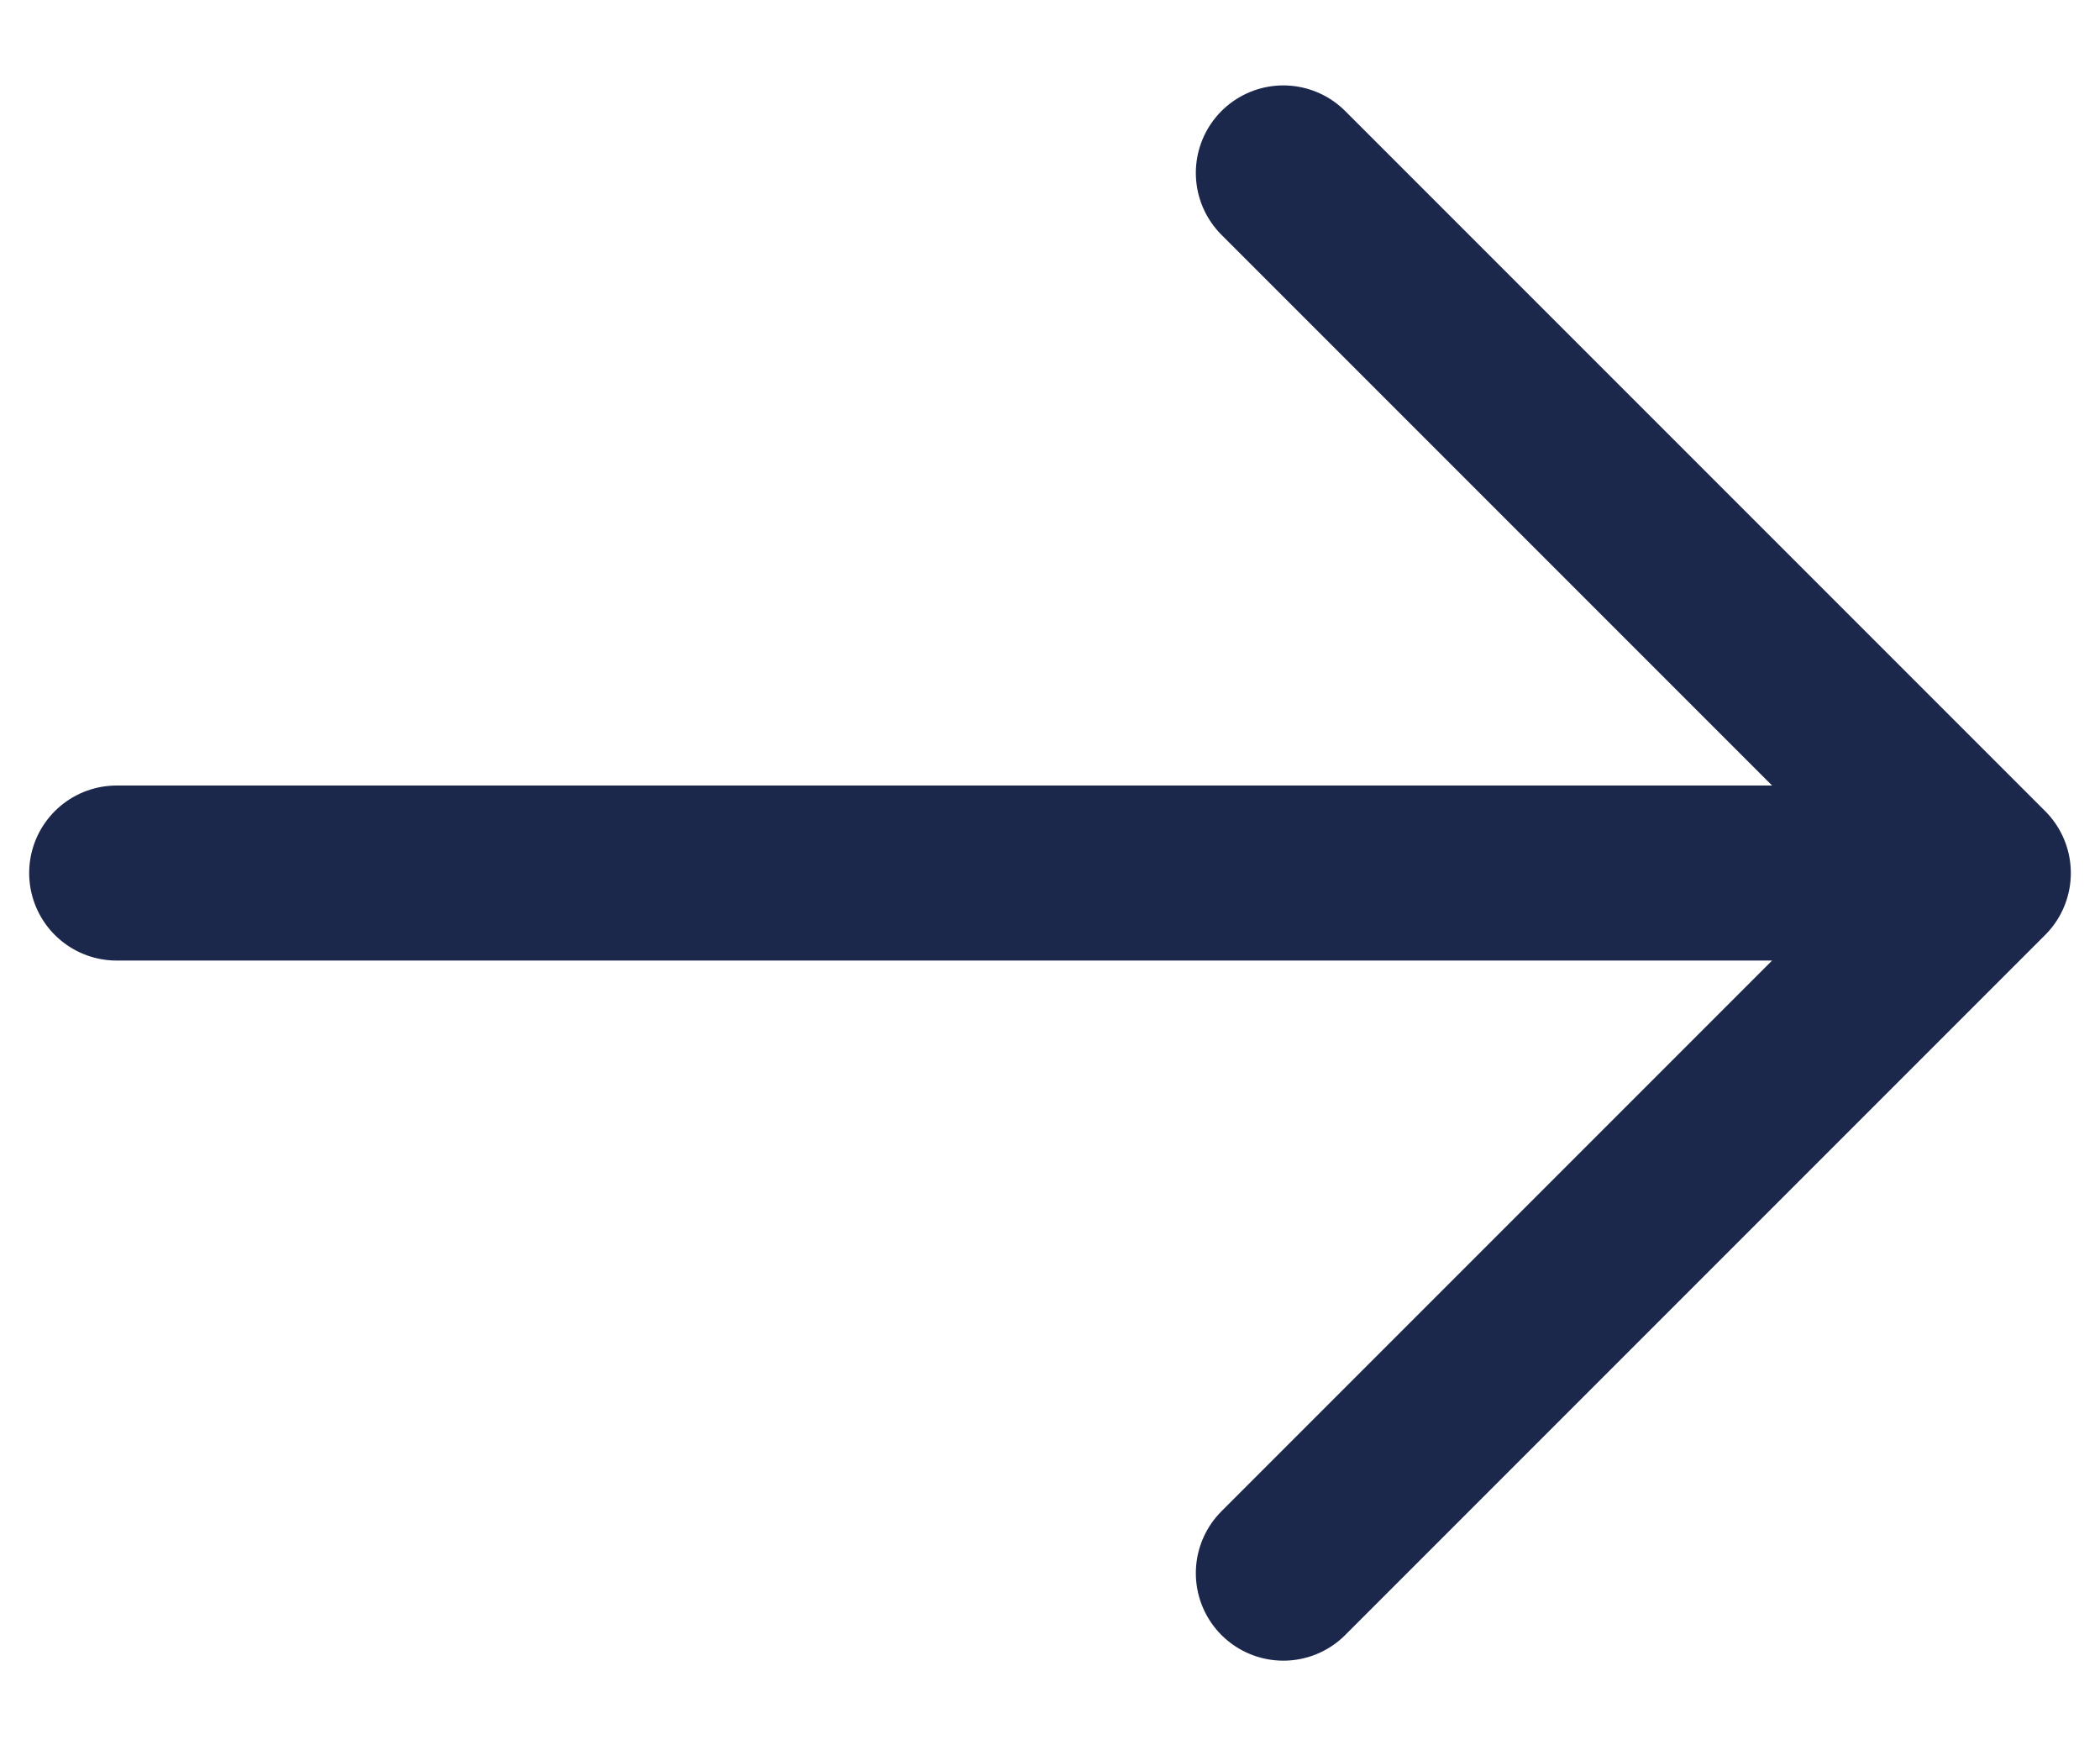<svg width="18" height="15" viewBox="0 0 18 15" fill="none" xmlns="http://www.w3.org/2000/svg">
<path d="M1 7.482H17M17 7.482L11 1.482M17 7.482L11 13.482" stroke="#1C274C" stroke-width="1.5" stroke-linecap="round" stroke-linejoin="round"/>
</svg>
